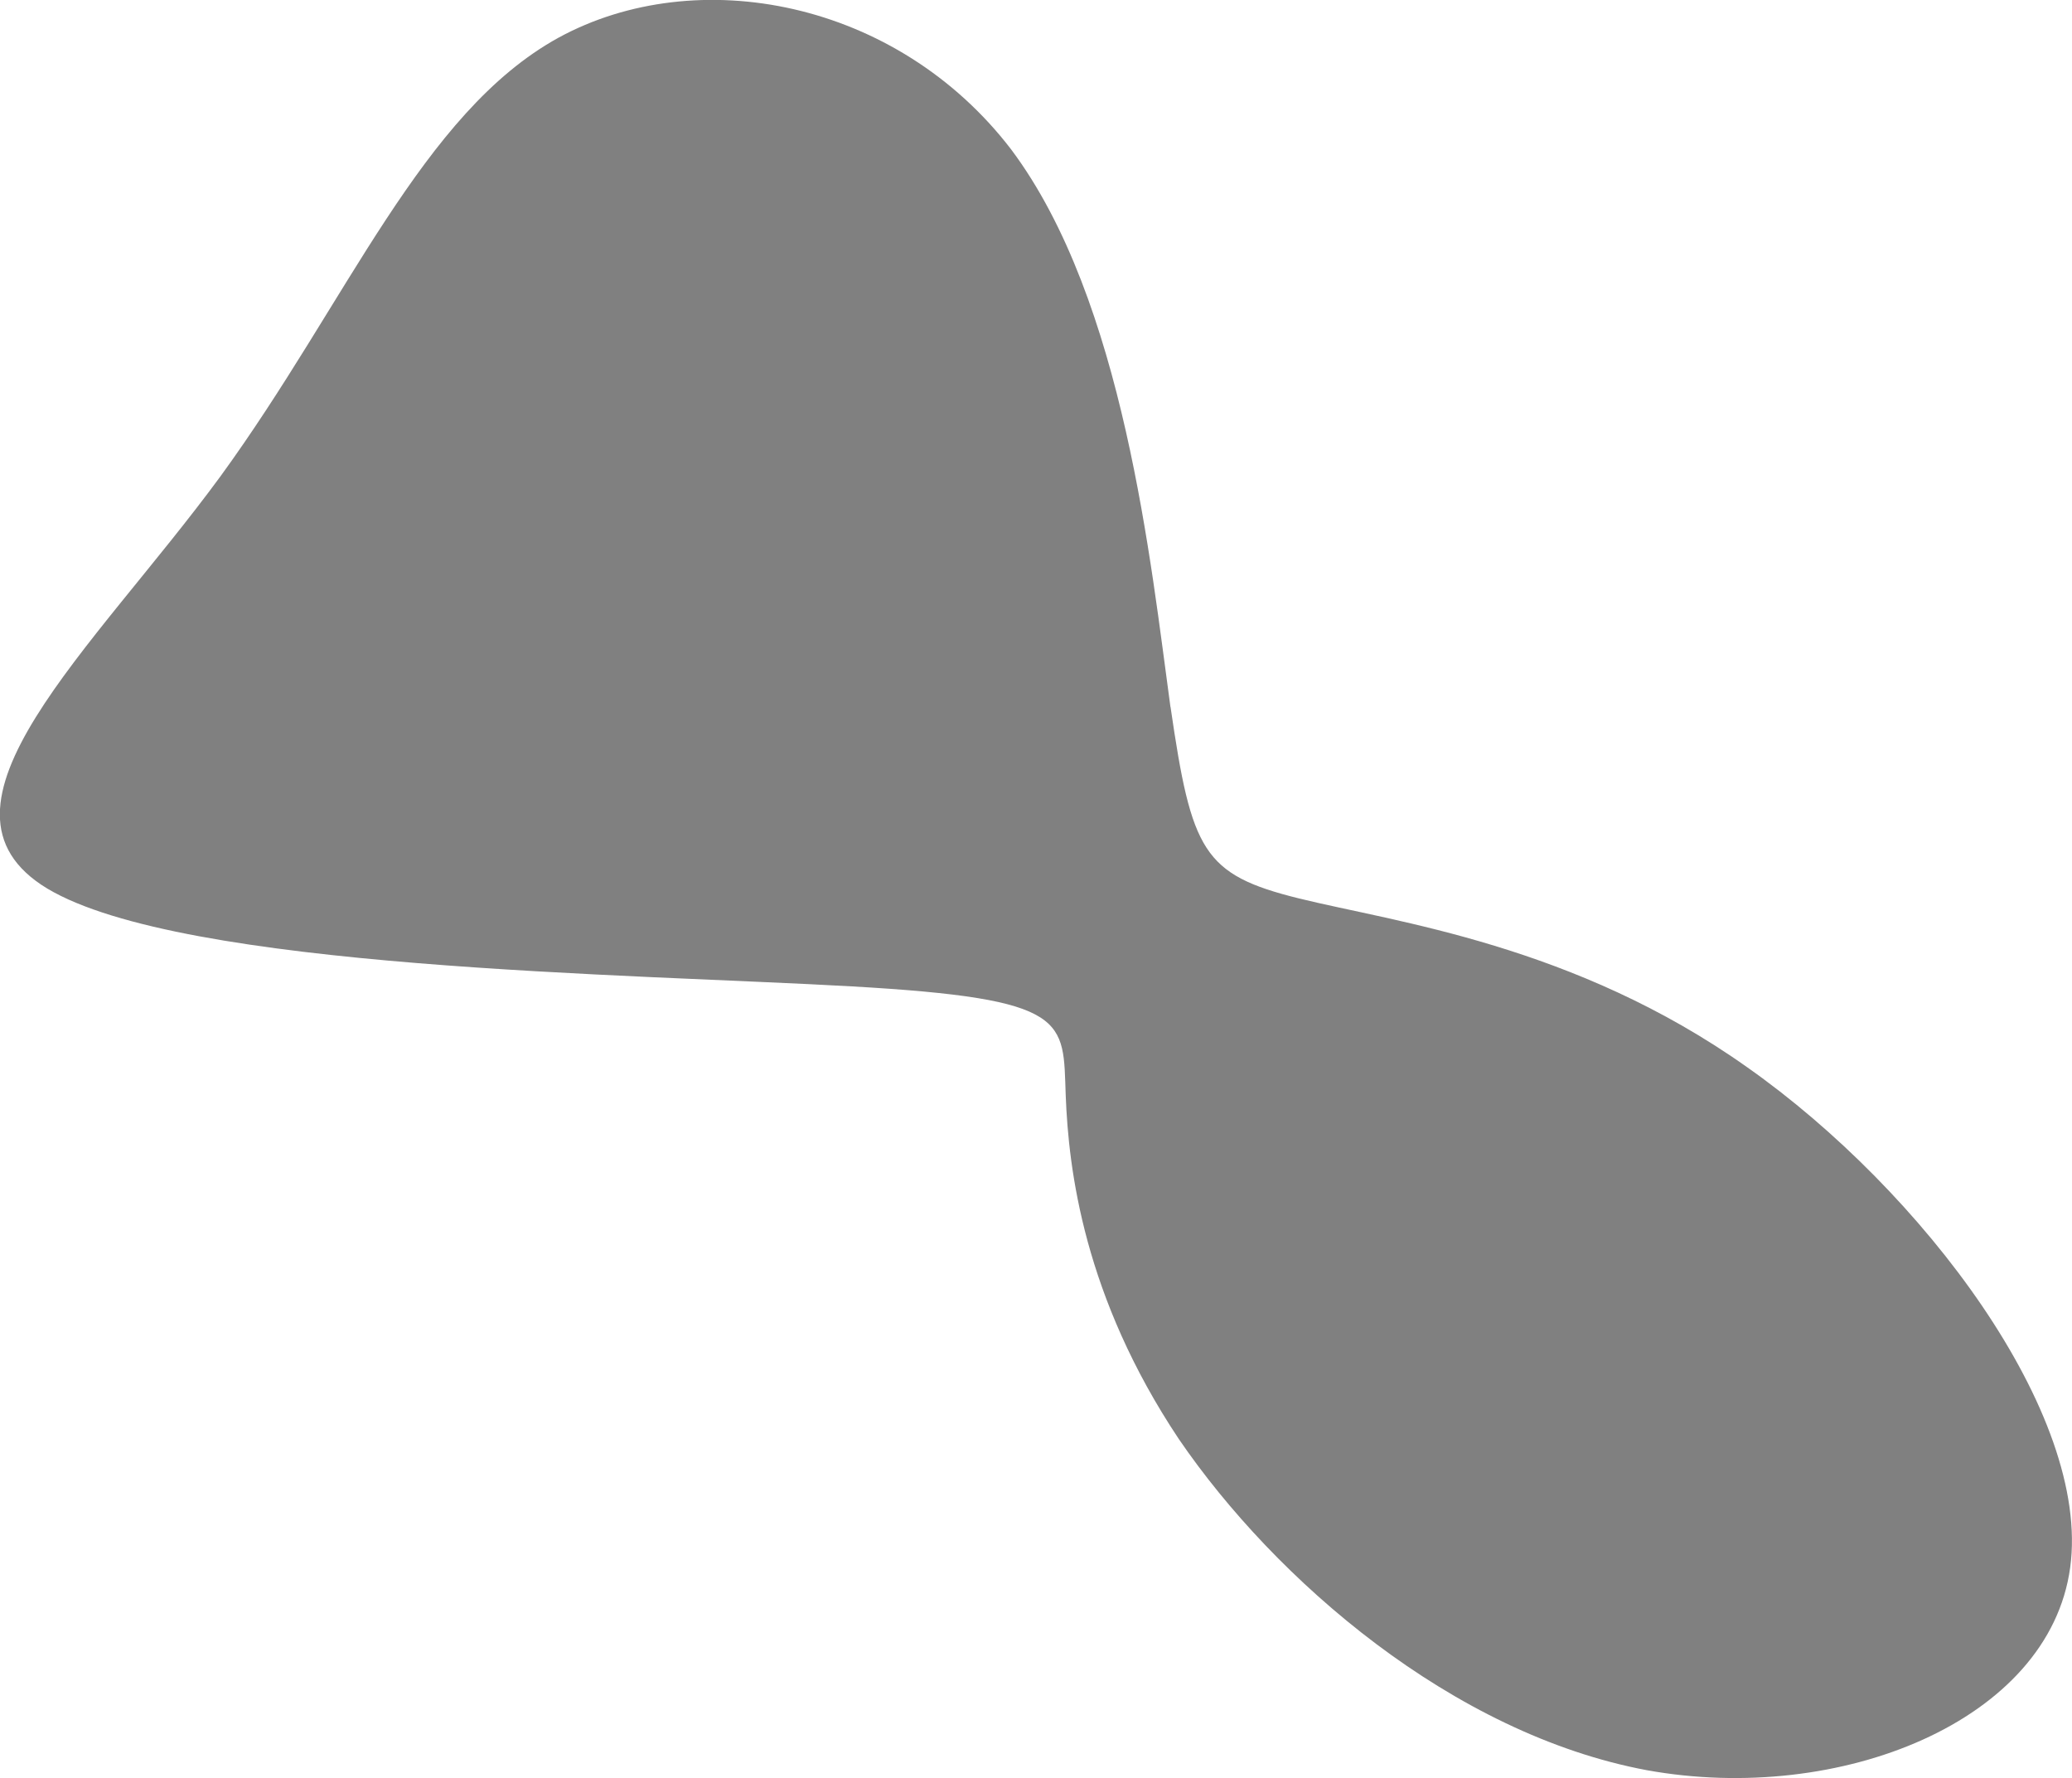 <?xml version="1.0" encoding="UTF-8" standalone="no"?>
<!-- Created with Inkscape (http://www.inkscape.org/) -->

<svg
   width="19.25mm"
   height="16.518mm"
   viewBox="0 0 19.25 16.518"
   version="1.1"
   id="svg1"
   xml:space="preserve"
   xmlns:xlink="http://www.w3.org/1999/xlink"
   xmlns="http://www.w3.org/2000/svg"
   xmlns:svg="http://www.w3.org/2000/svg"><defs
     id="defs1"><color-profile
       name="Adobe-RGB-1998"
       xlink:href="../../../../../../WINDOWS/system32/spool/drivers/color/AdobeRGB1998.icc"
       id="color-profile1" /></defs><g
     id="layer1"
     transform="translate(251.776,-11.664)"><path
       fill="#ff0066"
       d="m -240.901,18.232 c 0.195,1.337 0.299,1.557 1.194,1.778 0.896,0.221 2.557,0.428 4.166,1.57 1.622,1.142 3.193,3.219 2.998,4.646 -0.195,1.428 -2.142,2.206 -3.933,1.882 -1.804,-0.337 -3.452,-1.765 -4.348,-3.076 -0.883,-1.324 -1.025,-2.505 -1.051,-3.193 -0.026,-0.701 0.052,-0.896 -1.986,-1.012 -2.051,-0.117 -6.217,-0.156 -7.476,-0.909 -1.246,-0.753 0.428,-2.219 1.609,-3.829 1.181,-1.622 1.869,-3.375 3.141,-4.075 1.285,-0.701 3.141,-0.35 4.205,1.038 1.051,1.402 1.298,3.855 1.48,5.179 z"
       id="path1-4-6-8"
       style="fill:#808080;fill-opacity:1;stroke:none;stroke-width:0.265;stroke-dasharray:none;stroke-opacity:1" /></g></svg>
